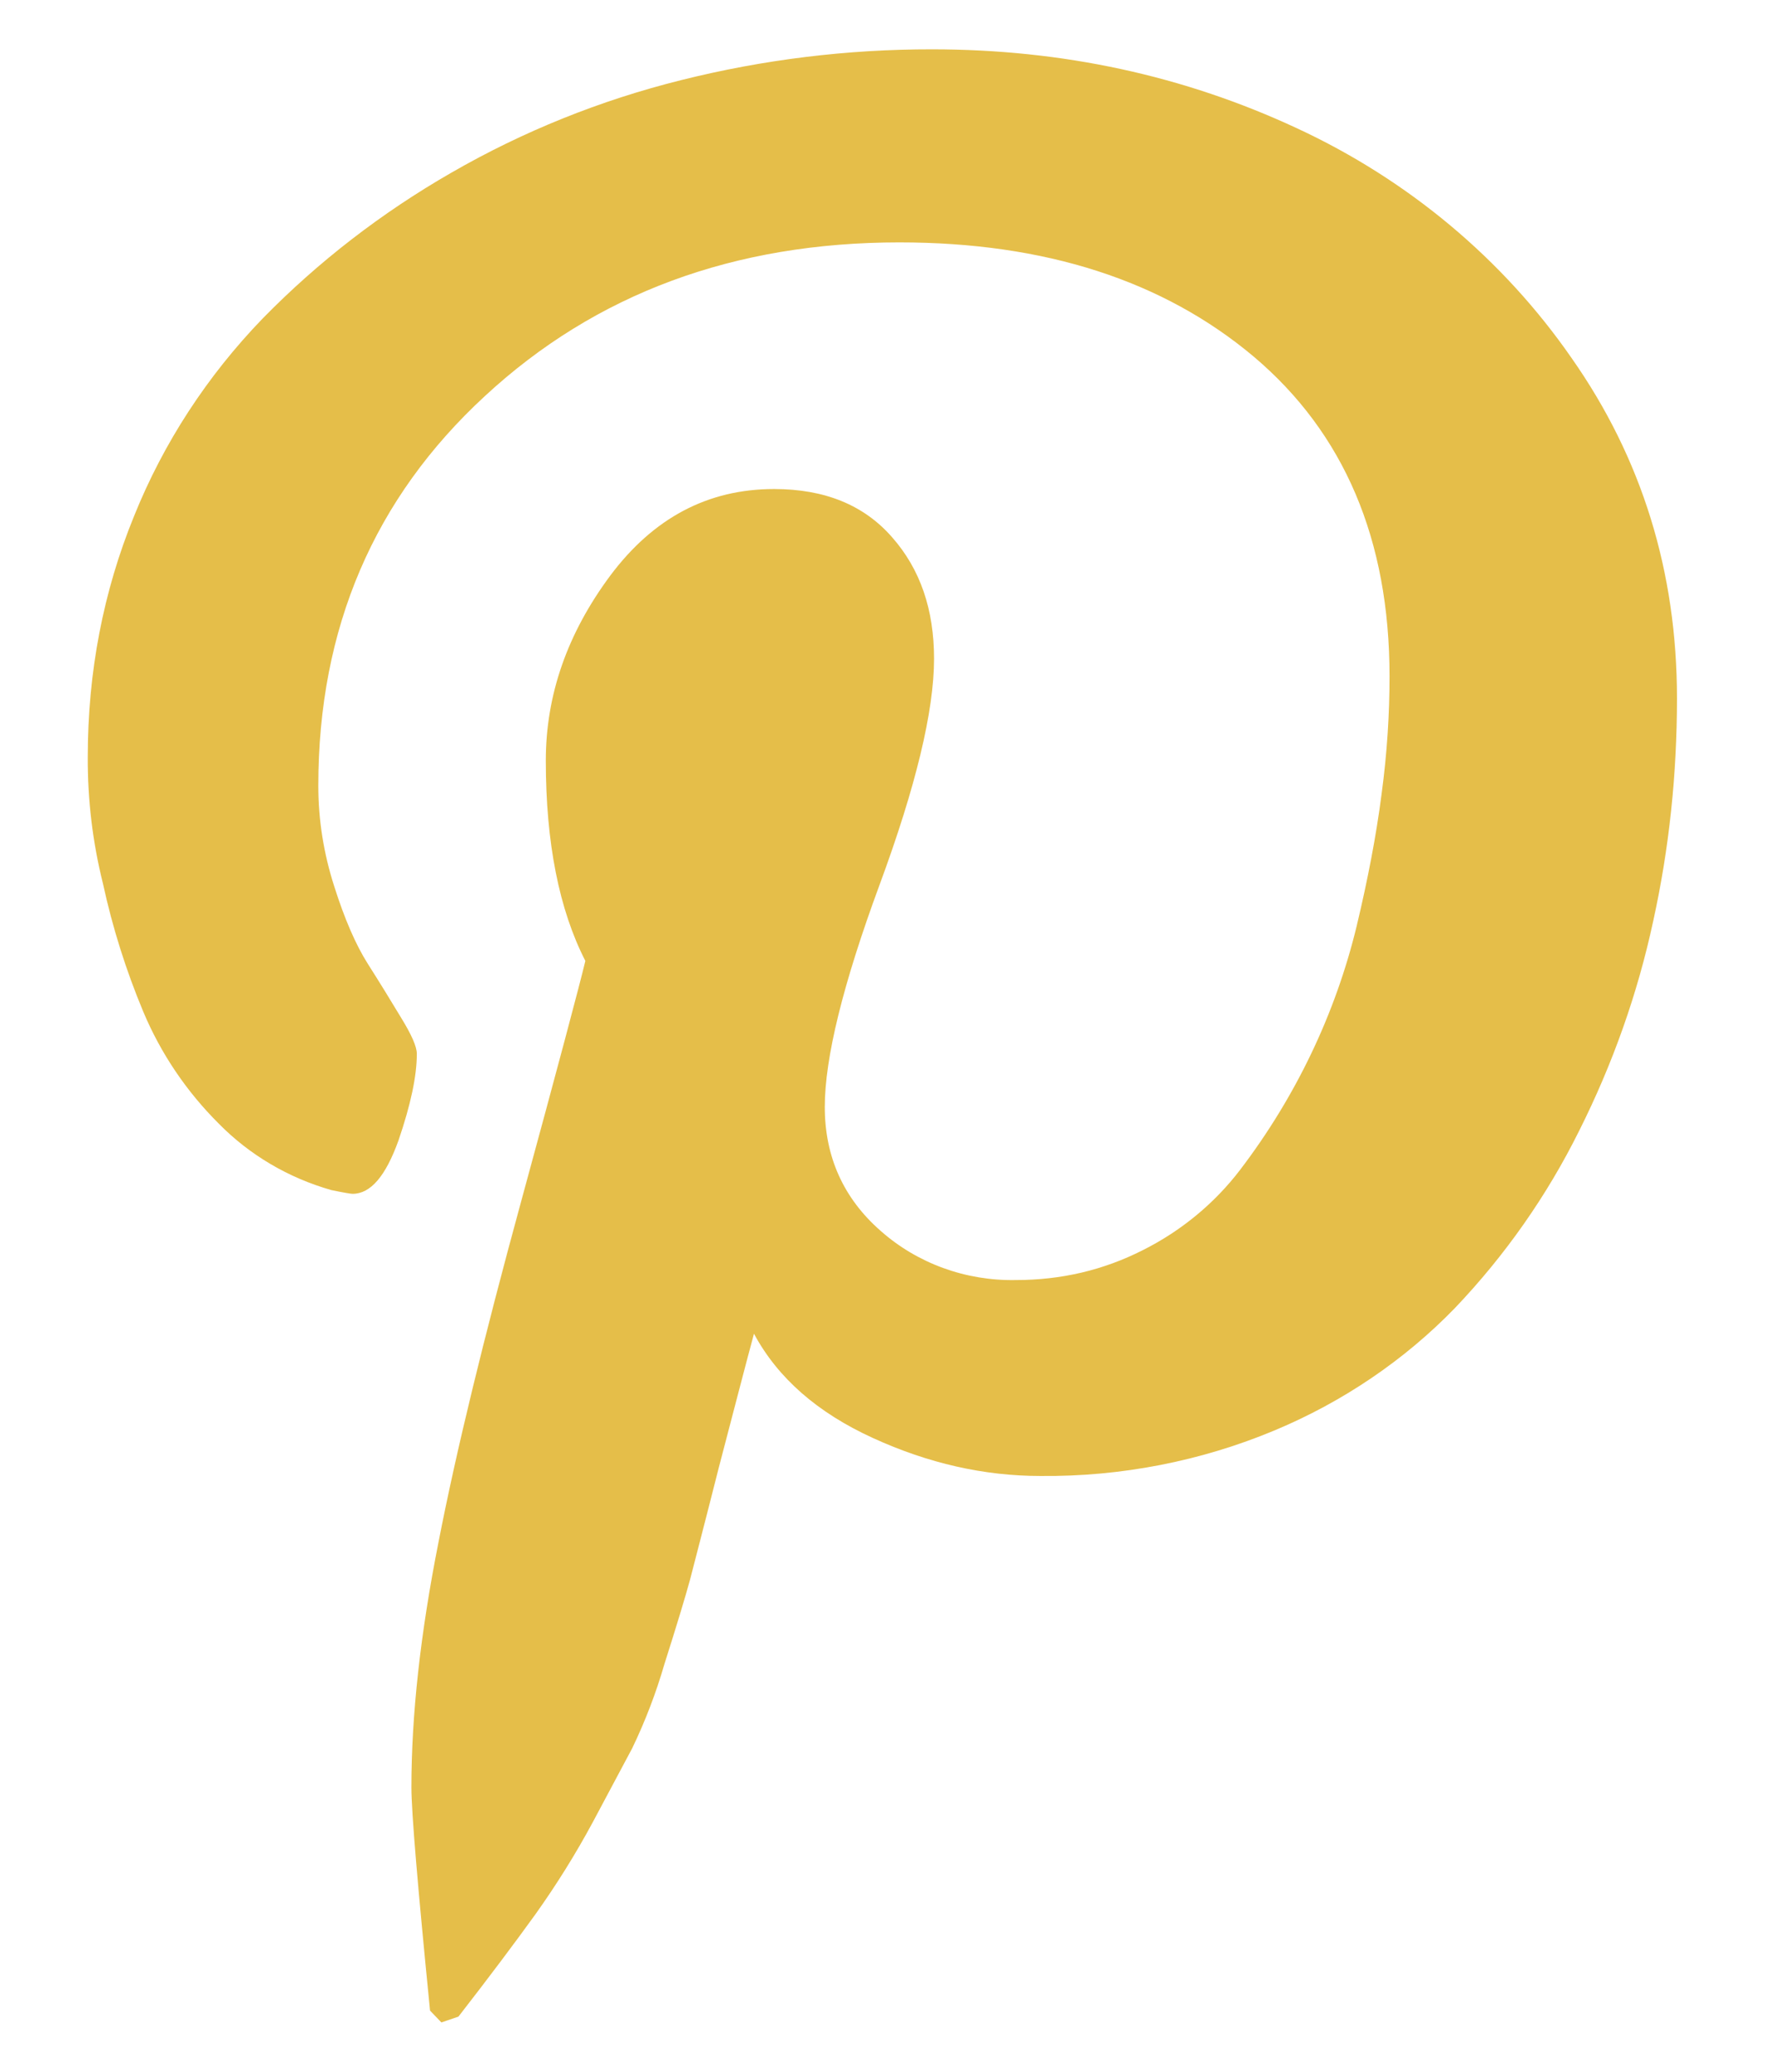 <svg width="18" height="21" viewBox="0 0 18 21" fill="none" xmlns="http://www.w3.org/2000/svg">
<path d="M0.89 7.674C0.89 6.81 1.048 5.993 1.36 5.23C1.658 4.49 2.101 3.81 2.665 3.227C3.228 2.652 3.872 2.155 4.578 1.75C5.303 1.332 6.088 1.016 6.908 0.812C7.738 0.604 8.593 0.499 9.451 0.5C10.777 0.5 12.01 0.768 13.154 1.301C14.283 1.825 15.244 2.629 15.937 3.629C16.651 4.646 17.006 5.796 17.006 7.079C17.006 7.848 16.927 8.6 16.765 9.336C16.607 10.071 16.354 10.785 16.014 11.462C15.689 12.117 15.265 12.723 14.754 13.259C14.242 13.787 13.62 14.208 12.93 14.497C12.18 14.811 11.368 14.969 10.55 14.961C9.981 14.961 9.413 14.833 8.852 14.576C8.291 14.32 7.888 13.969 7.646 13.519C7.561 13.832 7.445 14.283 7.29 14.873C7.141 15.462 7.041 15.842 6.997 16.014C6.95 16.186 6.864 16.471 6.738 16.867C6.653 17.16 6.544 17.445 6.411 17.721L6.011 18.471C5.838 18.792 5.644 19.103 5.431 19.402C5.221 19.693 4.96 20.041 4.649 20.441L4.476 20.5L4.361 20.38C4.236 19.121 4.172 18.367 4.172 18.118C4.172 17.381 4.264 16.555 4.446 15.636C4.624 14.72 4.905 13.567 5.284 12.181C5.662 10.796 5.878 9.982 5.936 9.74C5.67 9.221 5.535 8.543 5.535 7.71C5.535 7.044 5.753 6.421 6.189 5.834C6.627 5.249 7.179 4.957 7.85 4.957C8.363 4.957 8.761 5.119 9.046 5.445C9.332 5.769 9.472 6.178 9.472 6.677C9.472 7.206 9.288 7.972 8.918 8.973C8.548 9.976 8.364 10.724 8.364 11.221C8.364 11.724 8.553 12.146 8.93 12.476C9.302 12.806 9.794 12.985 10.302 12.975C10.763 12.975 11.19 12.874 11.587 12.673C11.977 12.478 12.315 12.199 12.575 11.859C13.139 11.119 13.542 10.278 13.758 9.386C13.87 8.917 13.956 8.471 14.01 8.052C14.067 7.631 14.091 7.233 14.091 6.855C14.091 5.469 13.63 4.389 12.714 3.615C11.794 2.842 10.595 2.457 9.121 2.457C7.444 2.457 6.041 2.975 4.918 4.014C3.794 5.05 3.228 6.367 3.228 7.964C3.228 8.317 3.284 8.657 3.39 8.986C3.494 9.314 3.607 9.575 3.729 9.768C3.85 9.958 3.964 10.144 4.067 10.315C4.172 10.486 4.227 10.608 4.227 10.682C4.227 10.906 4.165 11.198 4.041 11.56C3.911 11.921 3.759 12.101 3.575 12.101C3.558 12.101 3.485 12.089 3.36 12.063C2.924 11.939 2.531 11.707 2.22 11.391C1.89 11.063 1.63 10.677 1.453 10.255C1.277 9.834 1.14 9.399 1.044 8.956C0.939 8.536 0.888 8.106 0.89 7.674Z" fill="#E5BE49"/>
</svg>
